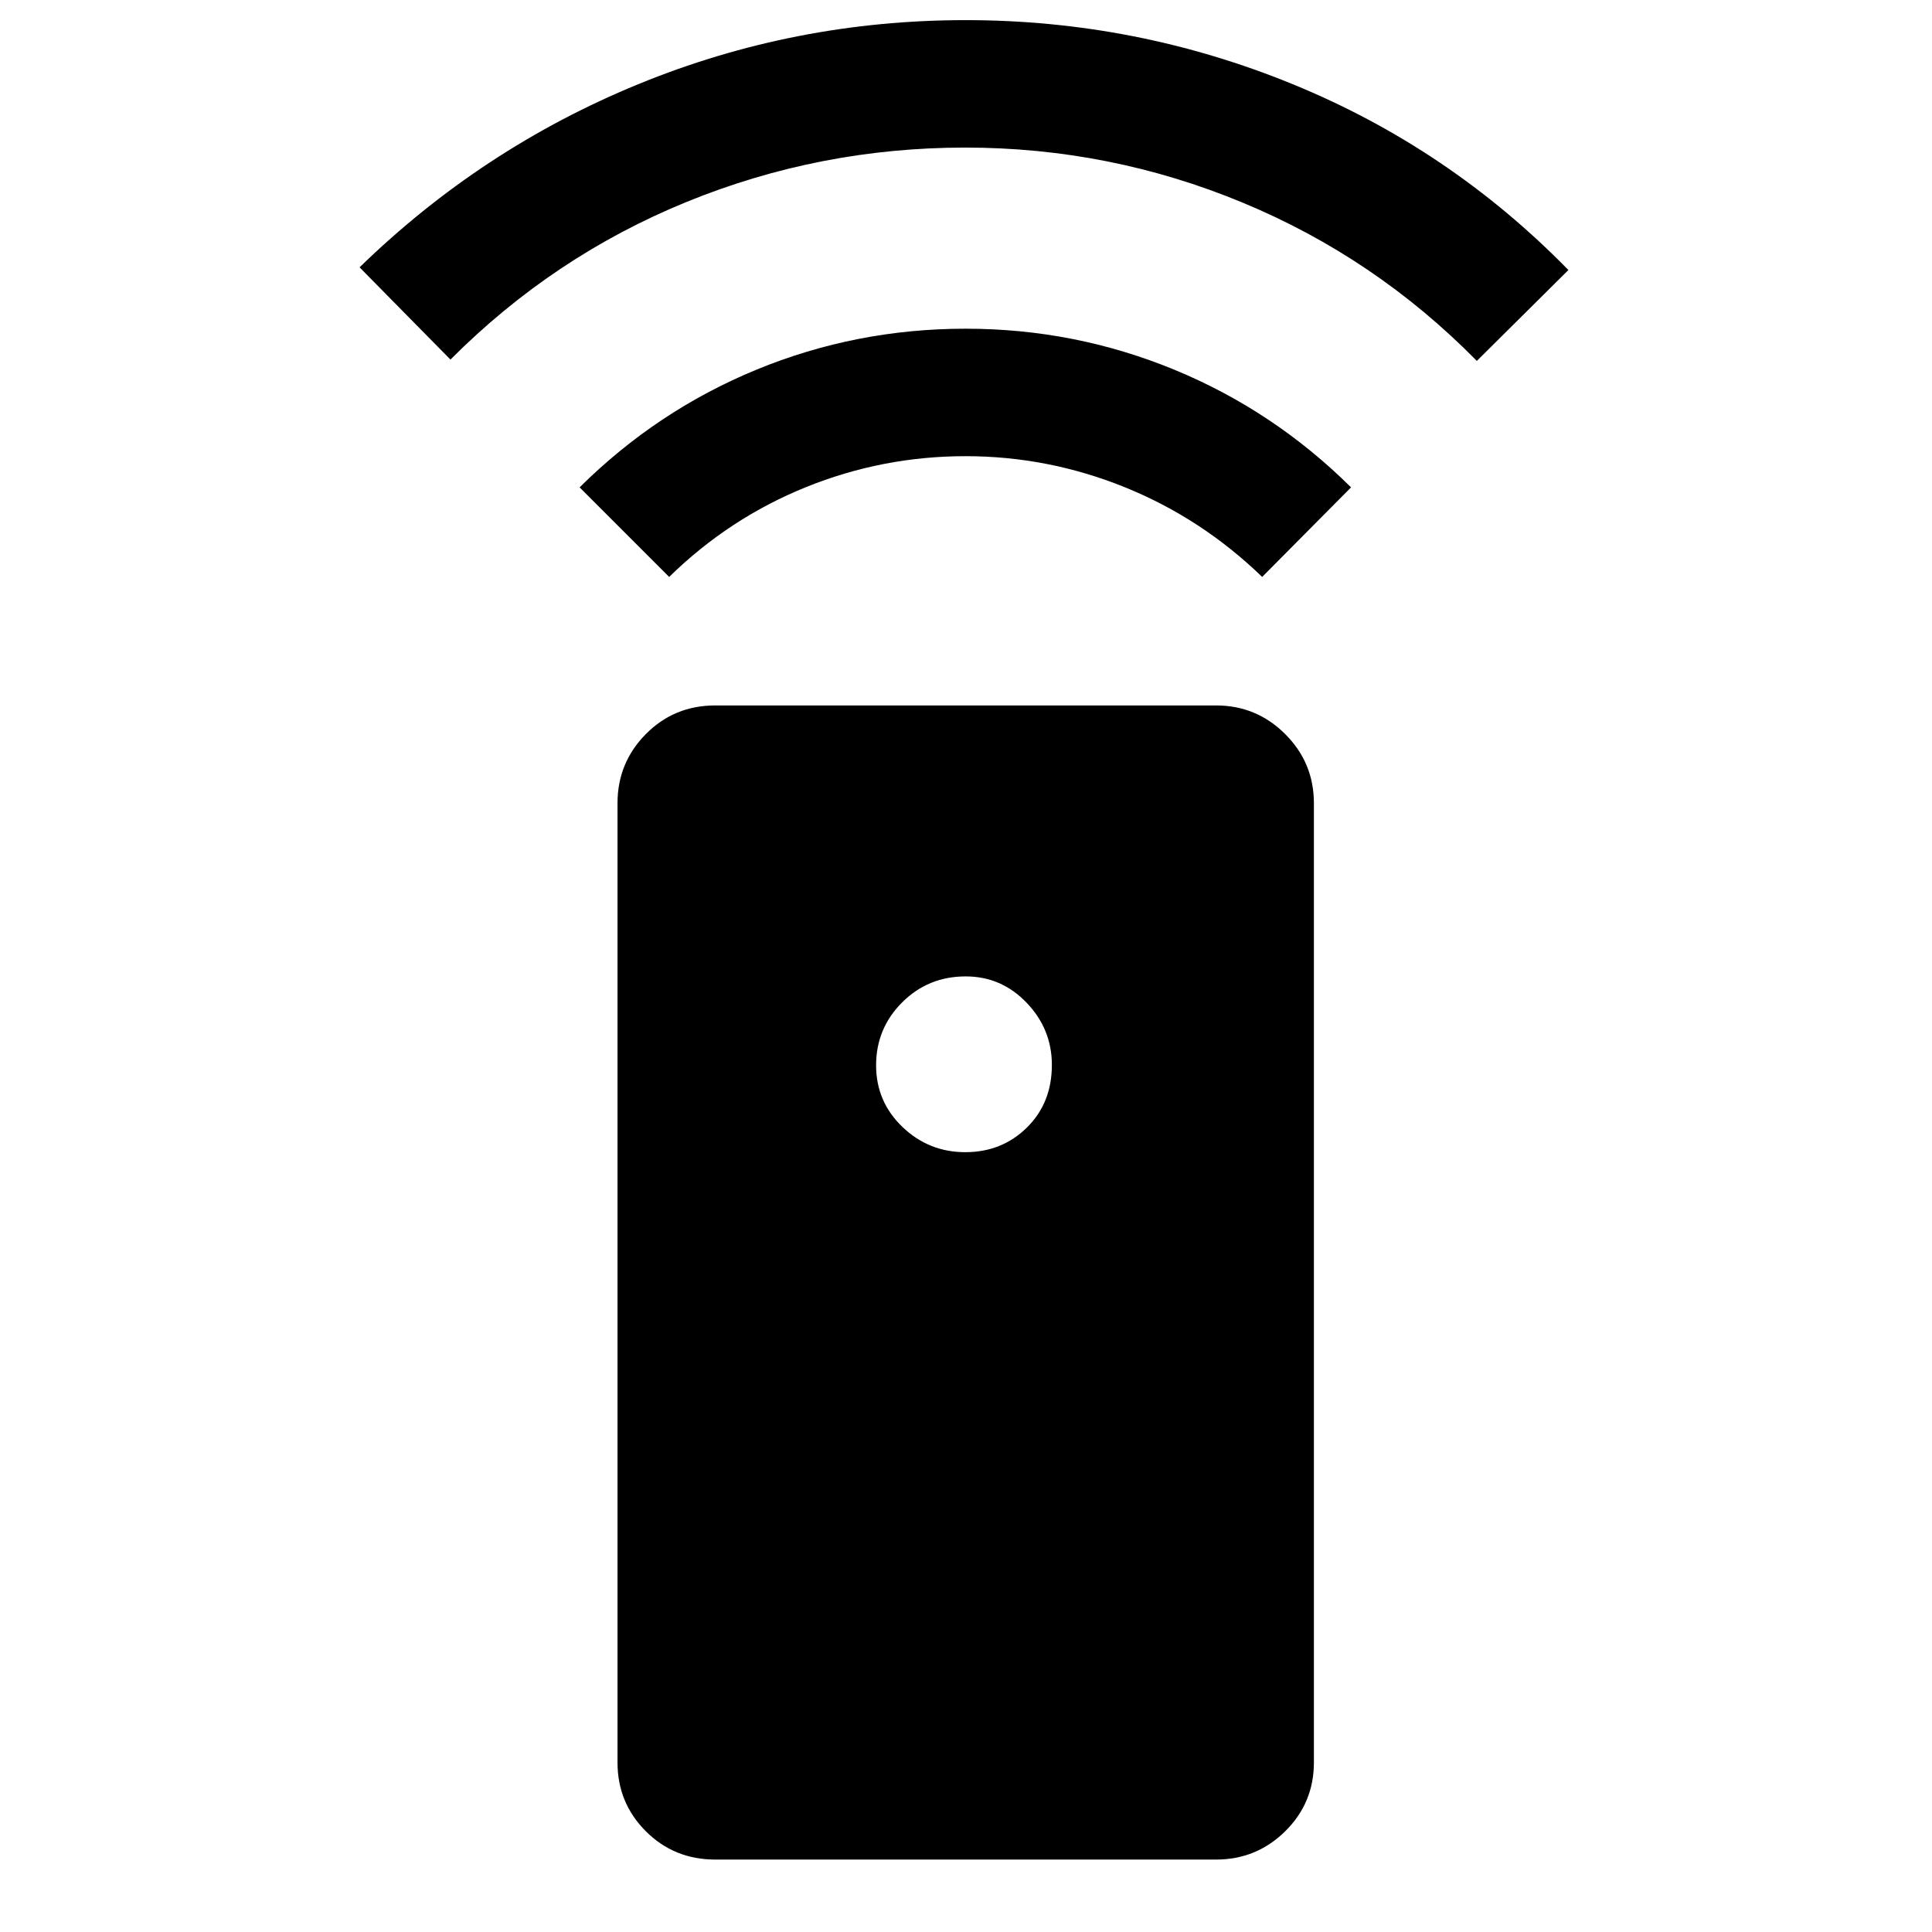 <svg xmlns="http://www.w3.org/2000/svg" height="40" viewBox="0 -960 960 960" width="40"><path d="M355.41-35.99q-20.43 0-34.5-14.07t-14.07-34.17V-560.9q0-20.1 14.07-34.33 14.07-14.24 34.5-14.24h248.84q20.1 0 34.36 14.24 14.26 14.23 14.26 34.33v476.67q0 20.1-14.26 34.17t-34.36 14.07H355.41Zm124.25-351.5q18.17 0 30.59-12.23 12.42-12.23 12.42-31.11 0-17.83-12.54-30.91-12.54-13.09-30.3-13.09-18.65 0-31.57 12.93-12.93 12.92-12.93 31.24 0 18.09 13.09 30.63 13.08 12.54 31.24 12.54ZM332.5-673.33l-44.5-44.5q38.5-38.17 87.92-58.5 49.41-20.34 103.91-20.34 54.17 0 103.59 20.34 49.41 20.33 87.91 58.5l-44.16 44.5Q597-702.5 558.86-717.92q-38.13-15.41-79.08-15.41-41.28 0-79.36 15.41-38.09 15.42-67.92 44.59Zm-108.67-108-45.16-45.84q60.83-59.16 138.5-91Q394.83-950 479.83-950q84.67 0 162.5 31.83 77.84 31.84 137 92.34l-45.5 45.16q-50.5-51.33-116.4-78.66-65.89-27.34-137.83-27.34-72.27 0-138.43 27-66.17 27-117.34 78.34Z"/></svg>